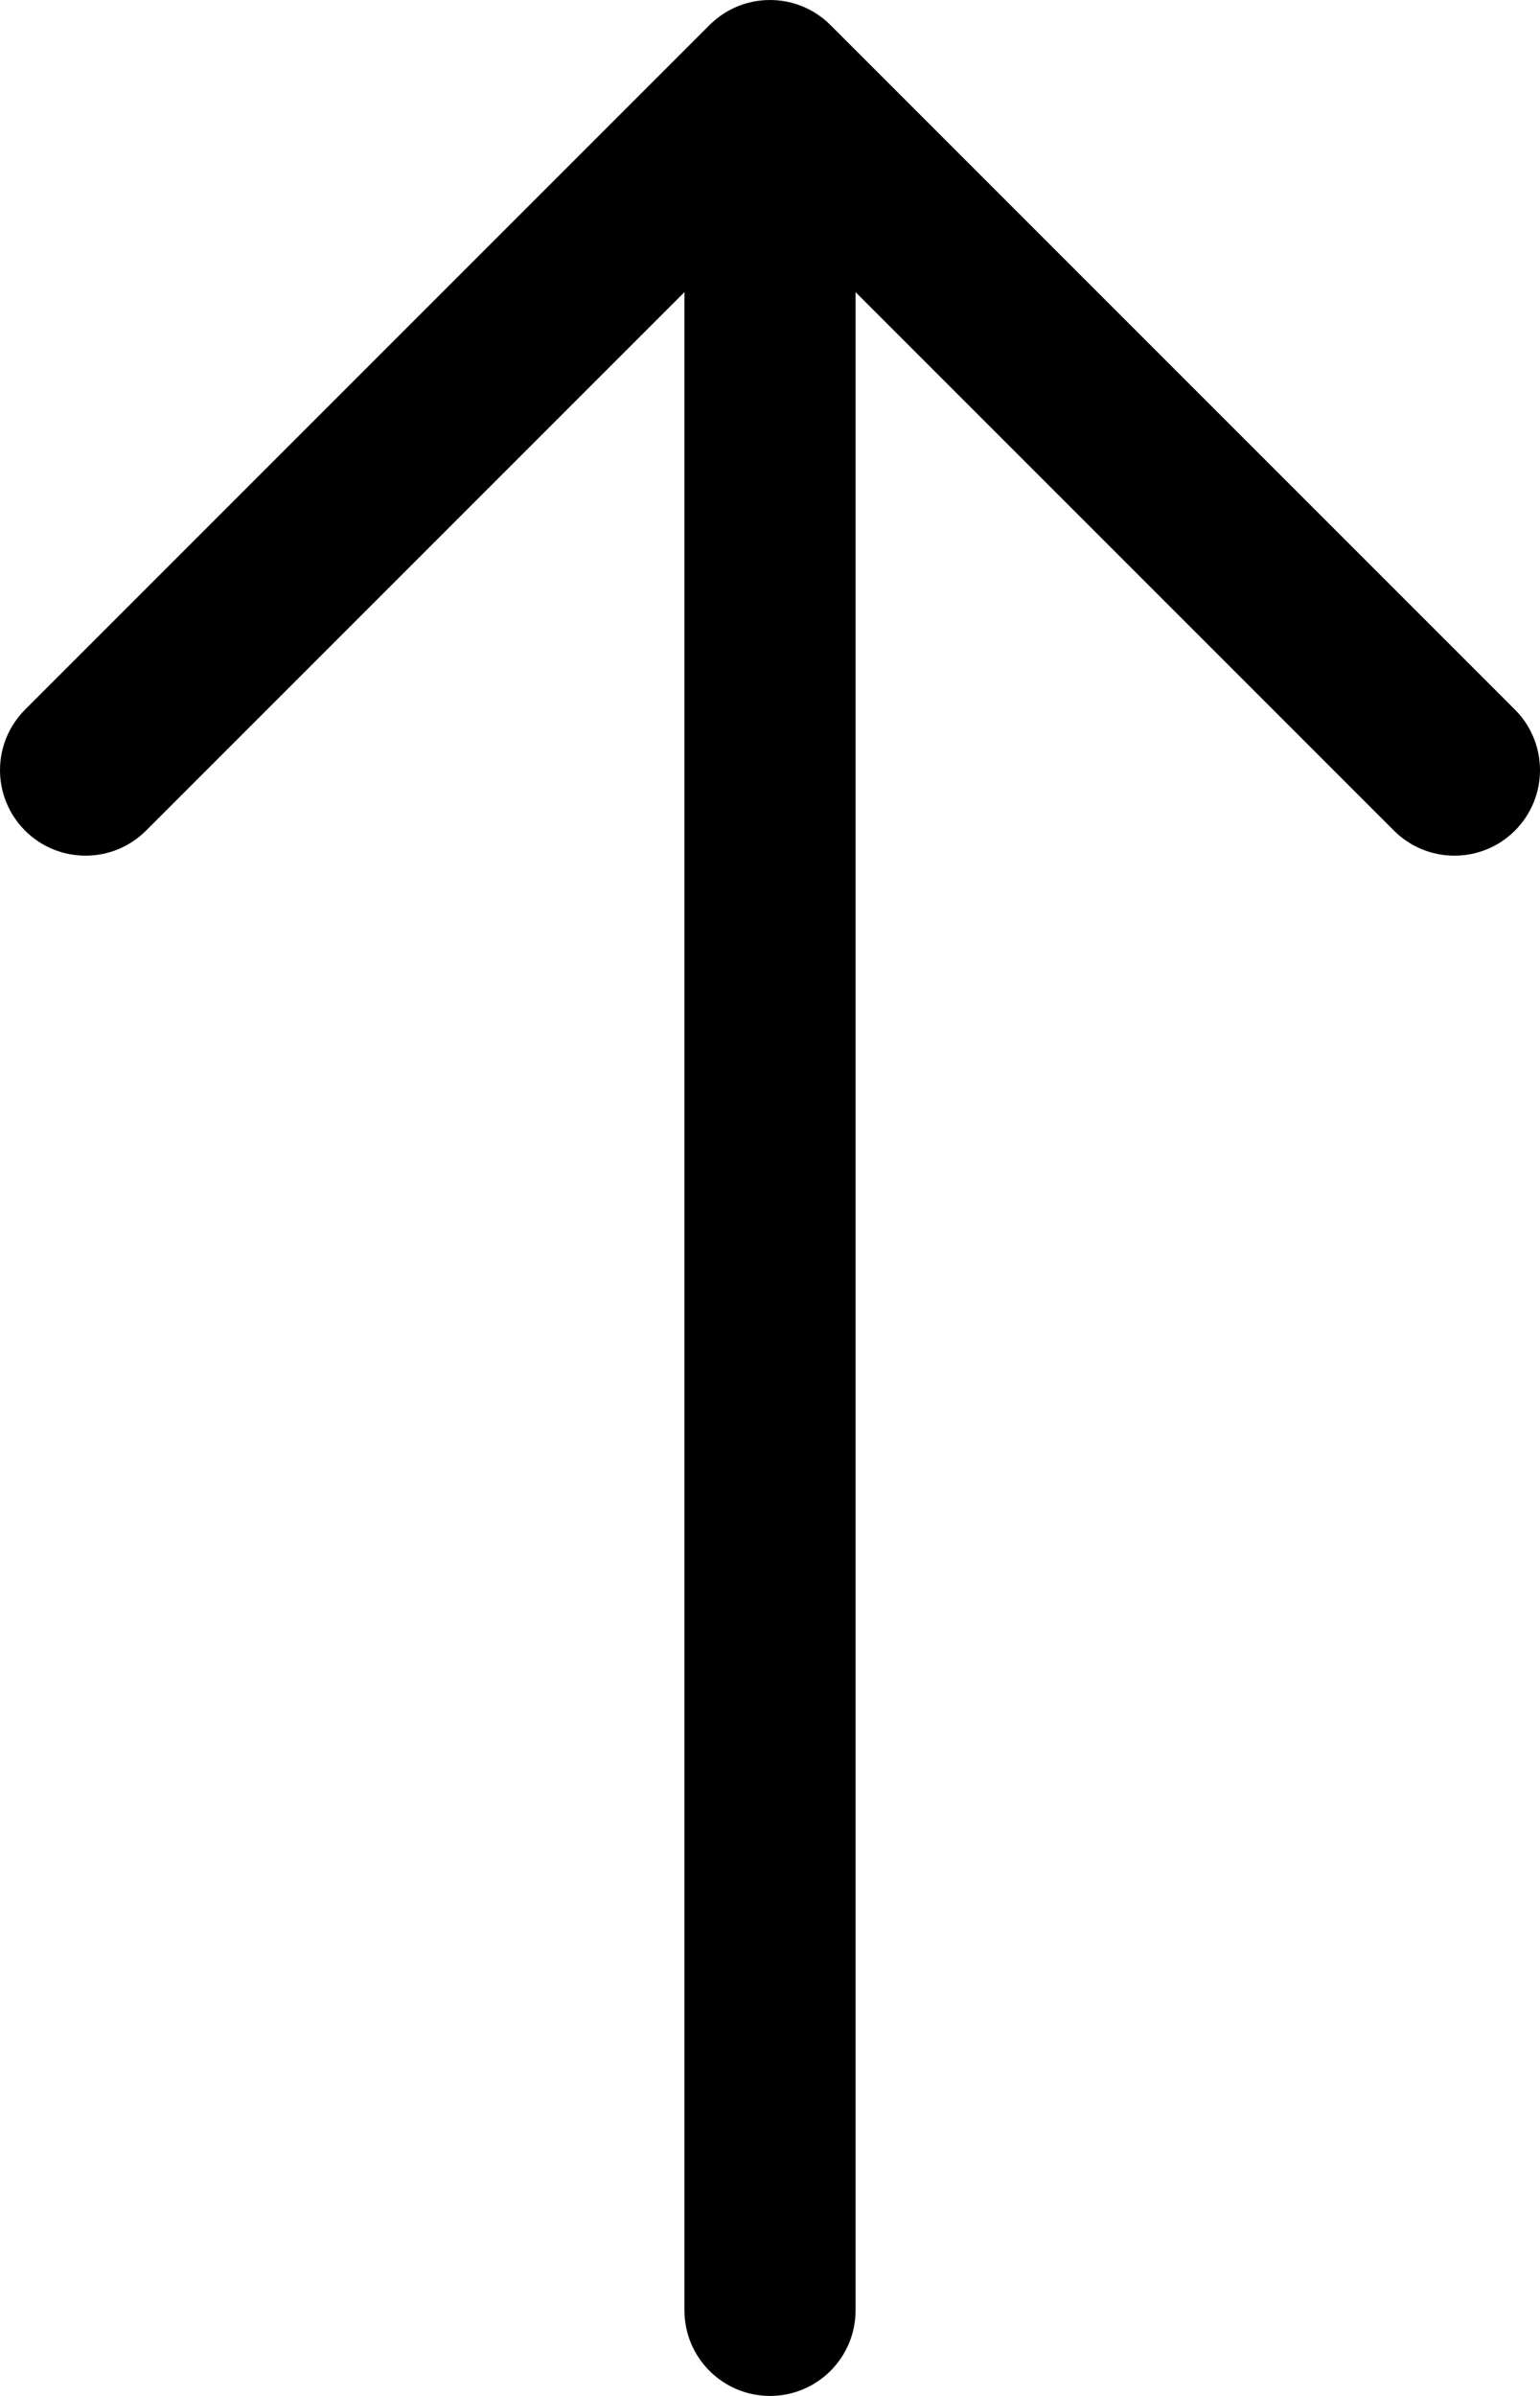 <svg width="36" height="56" viewBox="0 0 36 56" fill="none" xmlns="http://www.w3.org/2000/svg" xmlns:xlink="http://www.w3.org/1999/xlink">
<path d="M18,0C19.105,0 20,0.895 20,2L20,49.172L32.586,36.586C33.367,35.805 34.633,35.805 35.414,36.586C36.195,37.367 36.195,38.633 35.414,39.414L19.414,55.414C18.633,56.195 17.367,56.195 16.586,55.414L0.586,39.414C-0.195,38.633 -0.195,37.367 0.586,36.586C1.367,35.805 2.633,35.805 3.414,36.586L16,49.172L16,2C16,0.895 16.895,0 18,0Z" clip-rule="evenodd" fill-rule="evenodd" transform="rotate(-180 18 28)" fill="#000000"/>
</svg>

